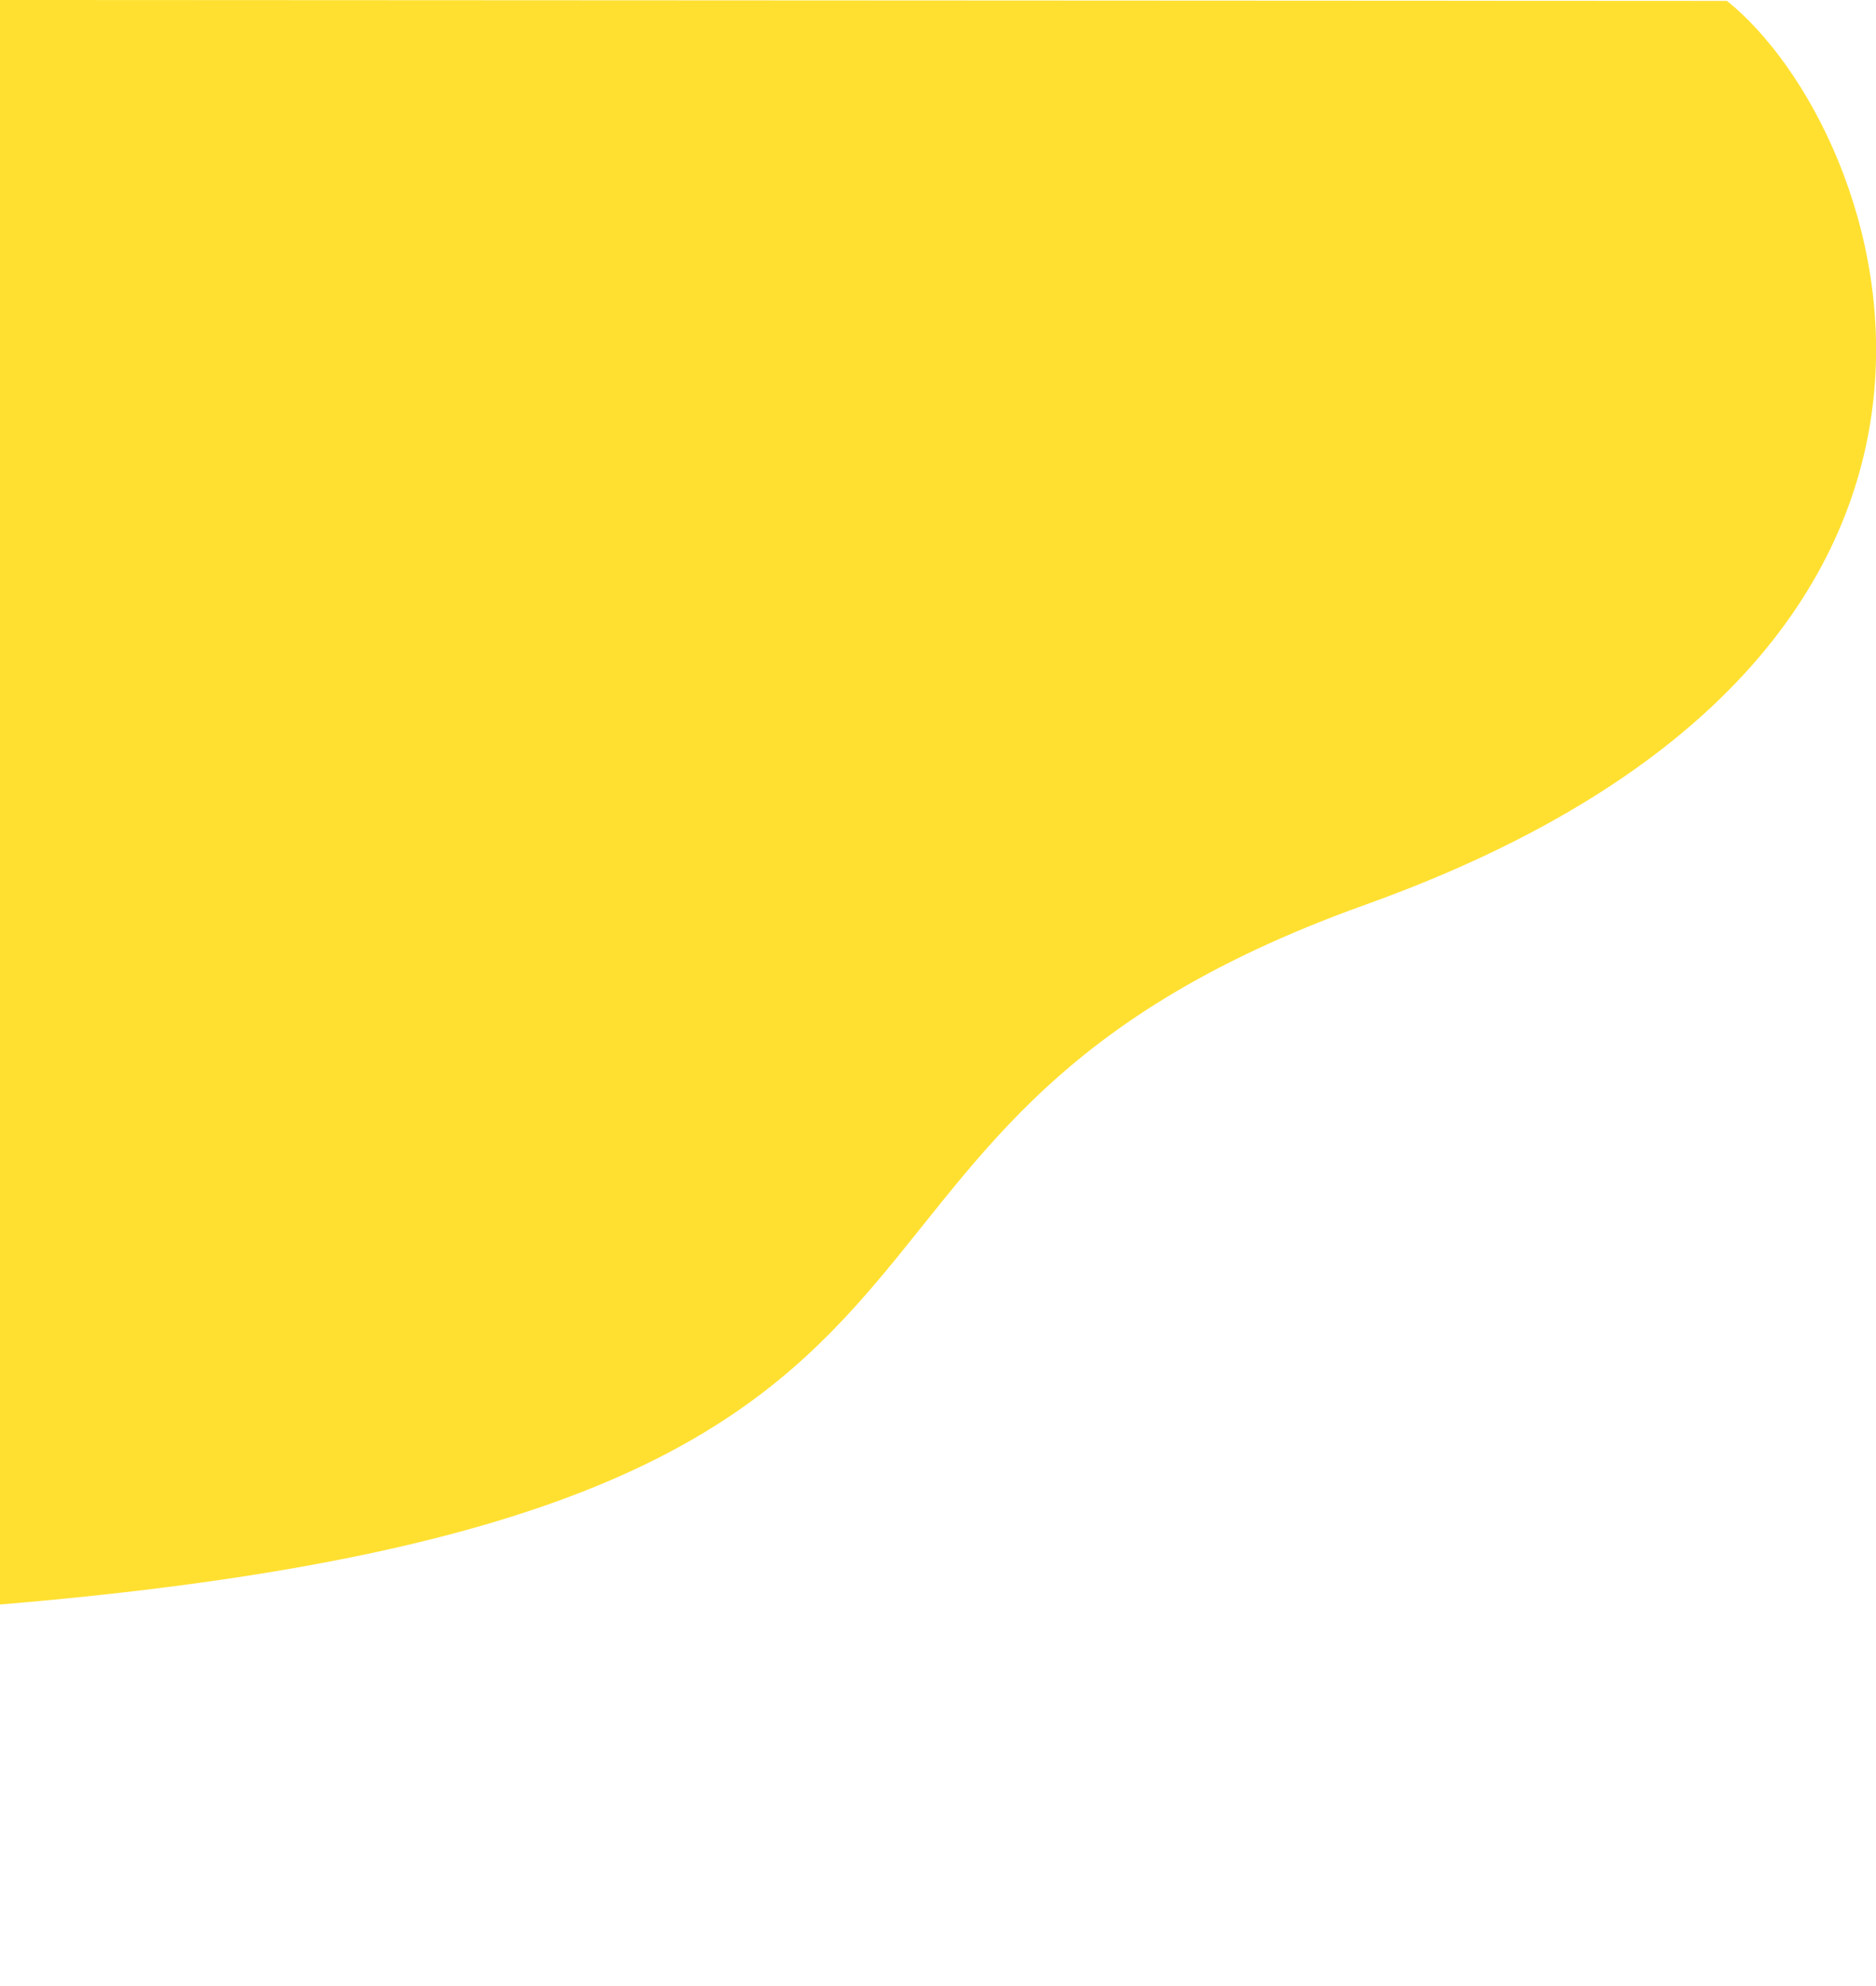 <?xml version="1.0" encoding="utf-8"?>
<!-- Generator: Adobe Illustrator 21.0.0, SVG Export Plug-In . SVG Version: 6.00 Build 0)  -->
<svg version="1.1" id="Layer_1" xmlns="http://www.w3.org/2000/svg" xmlns:xlink="http://www.w3.org/1999/xlink" x="0px" y="0px"
	 viewBox="0 0 839.6 889" style="enable-background:new 0 0 839.6 889;" xml:space="preserve">
<style type="text/css">
	.st0{fill:#FFE031;}
</style>
<title>Asset 14</title>
<g id="copy">
	<g id="patterns-blend_1_">
		<path class="st0" d="M772.9,0.4C844.9,58.1,928.8,291,611,405C320.4,509.1,495.7,677,0,718.2V0L772.9,0.4z"/>
	</g>
</g>
</svg>
